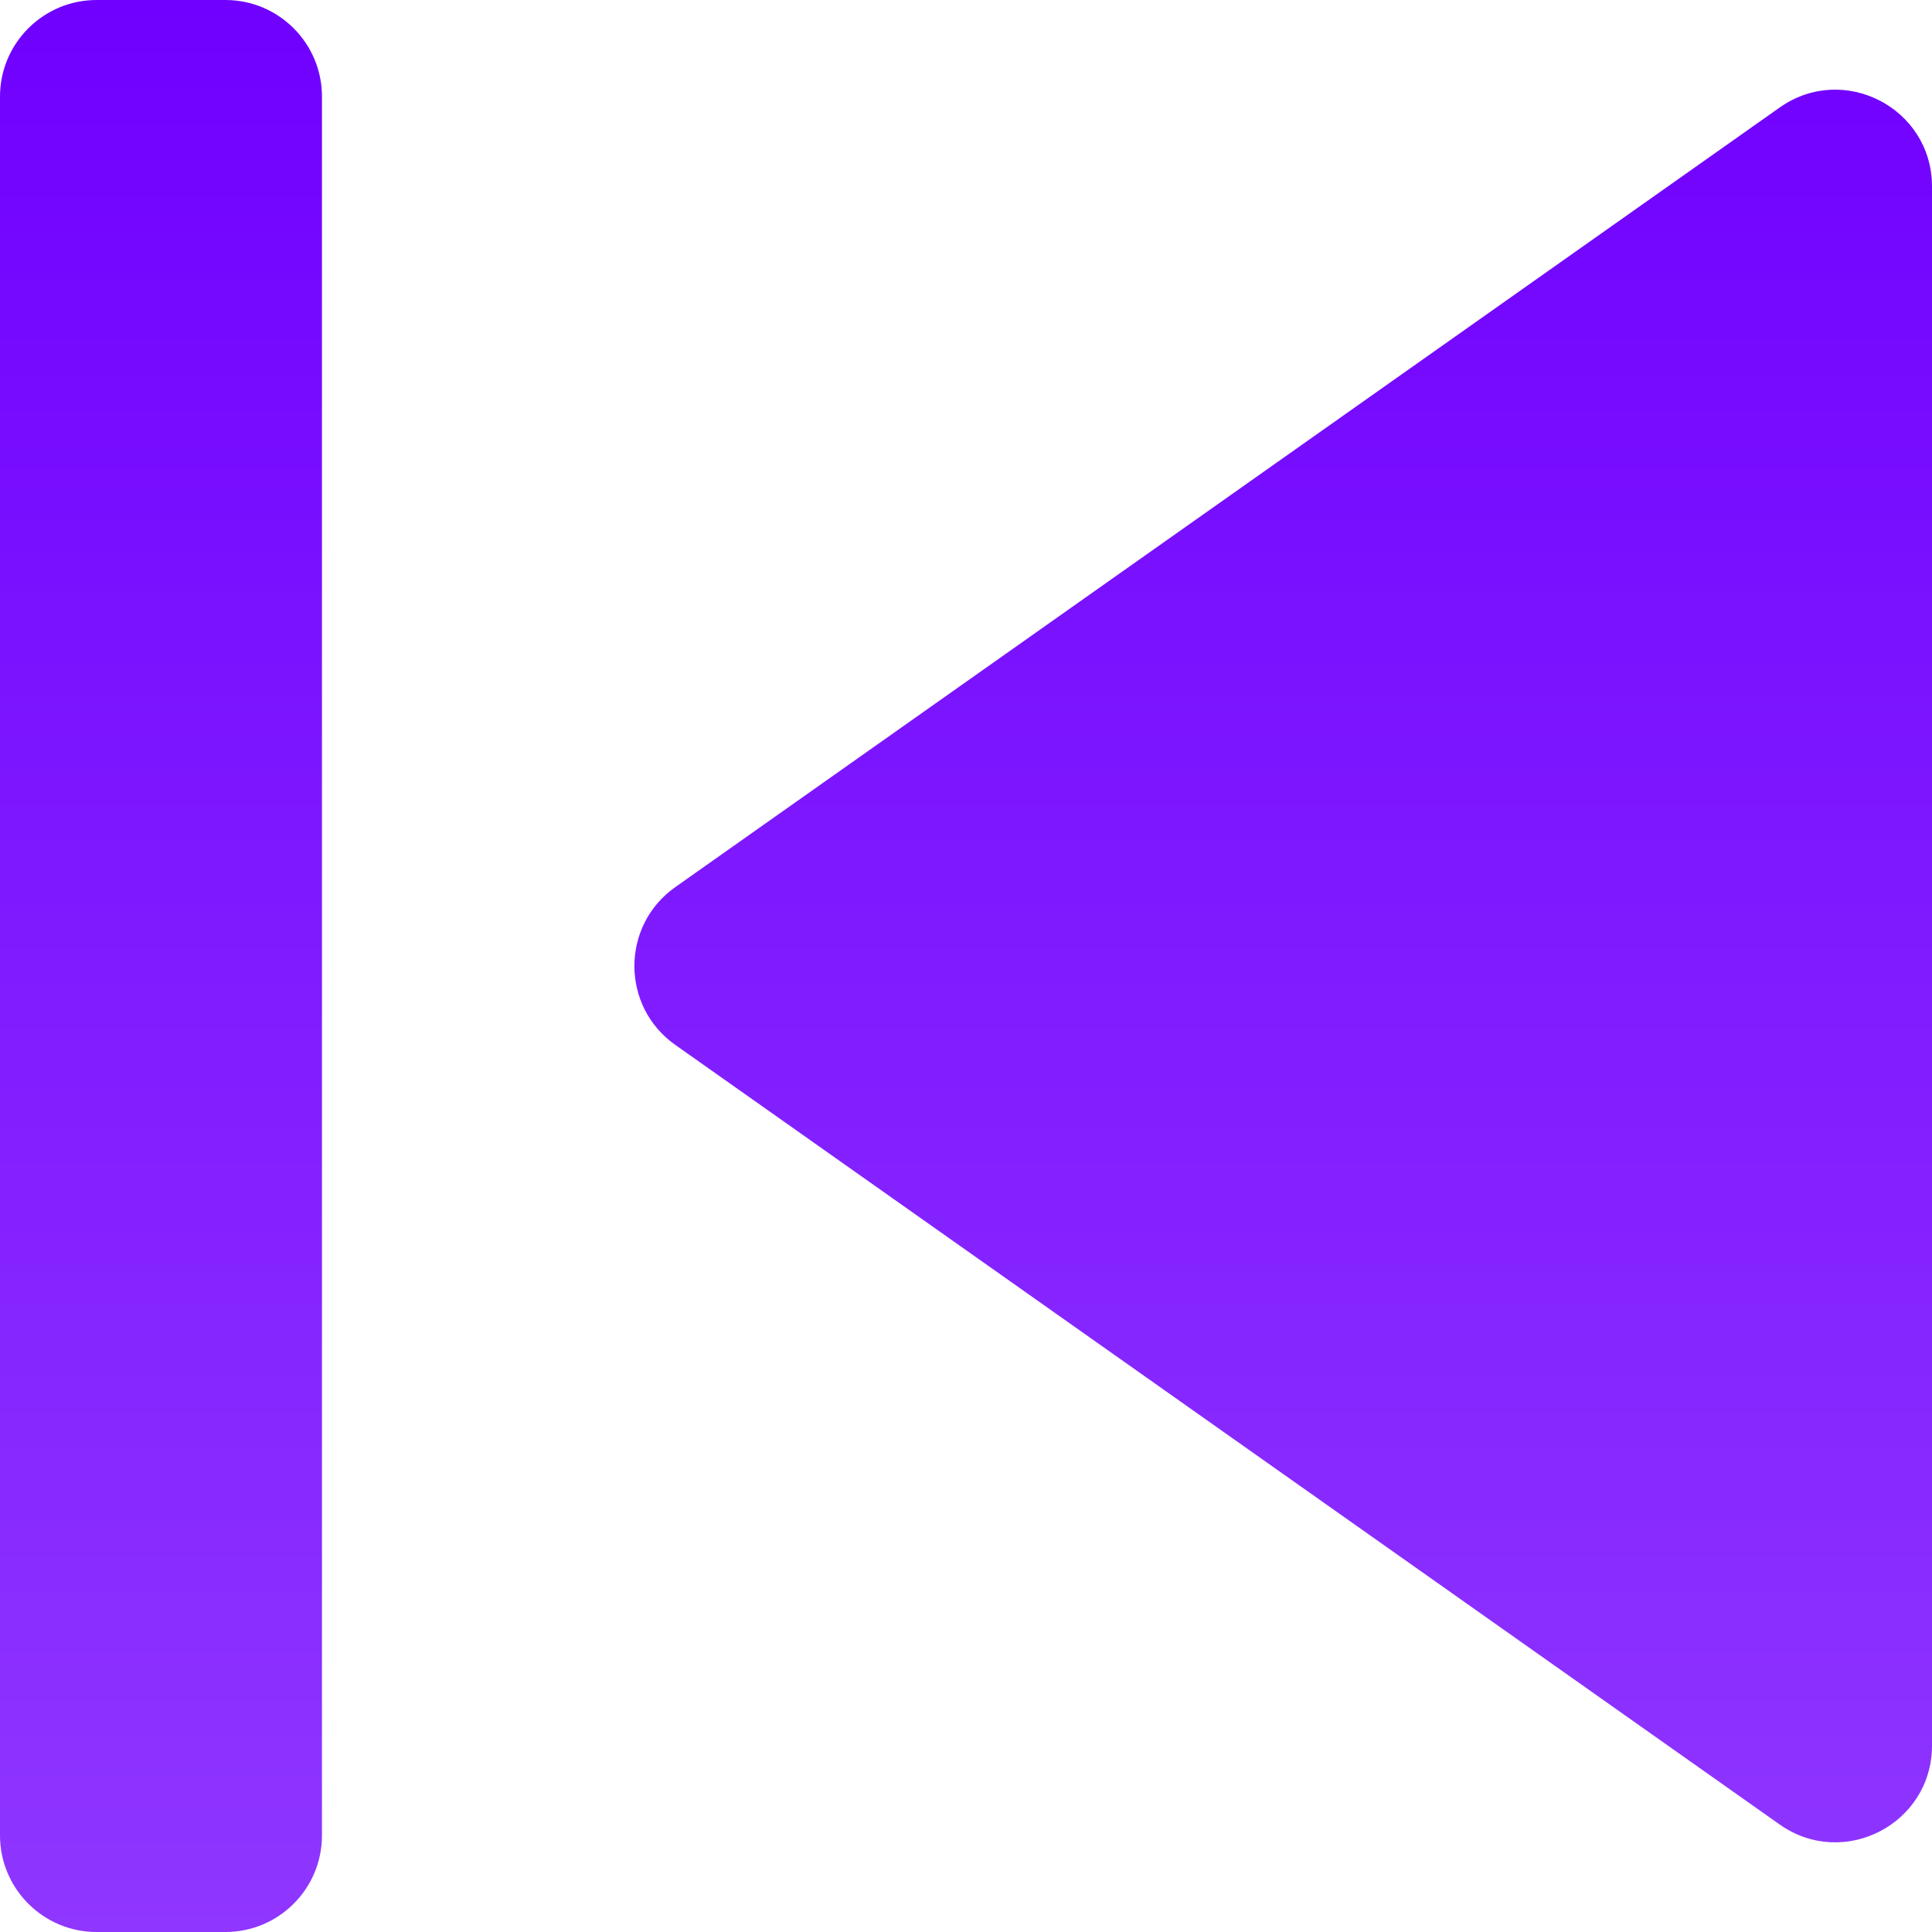 <svg width="20" height="20" viewBox="0 0 20 20" fill="none" xmlns="http://www.w3.org/2000/svg">
<path d="M0 1C0 0.448 0.448 0 1 0H2.333C2.886 0 3.333 0.448 3.333 1V19C3.333 19.552 2.886 20 2.333 20H1C0.448 20 0 19.552 0 19V1ZM6.991 9.183C6.426 9.581 6.426 10.419 6.991 10.817L18.423 18.887C19.086 19.355 20 18.881 20 18.07V1.93C20 1.119 19.086 0.645 18.423 1.113L6.991 9.183Z" fill="url(#paint0_linear_7_1238)"/>
<defs>
<linearGradient id="paint0_linear_7_1238" x1="10" y1="0" x2="10" y2="20" gradientUnits="userSpaceOnUse">
<stop stop-color="#7000FF"/>
<stop offset="1" stop-color="#8F36FF"/>
</linearGradient>
</defs>
</svg>
